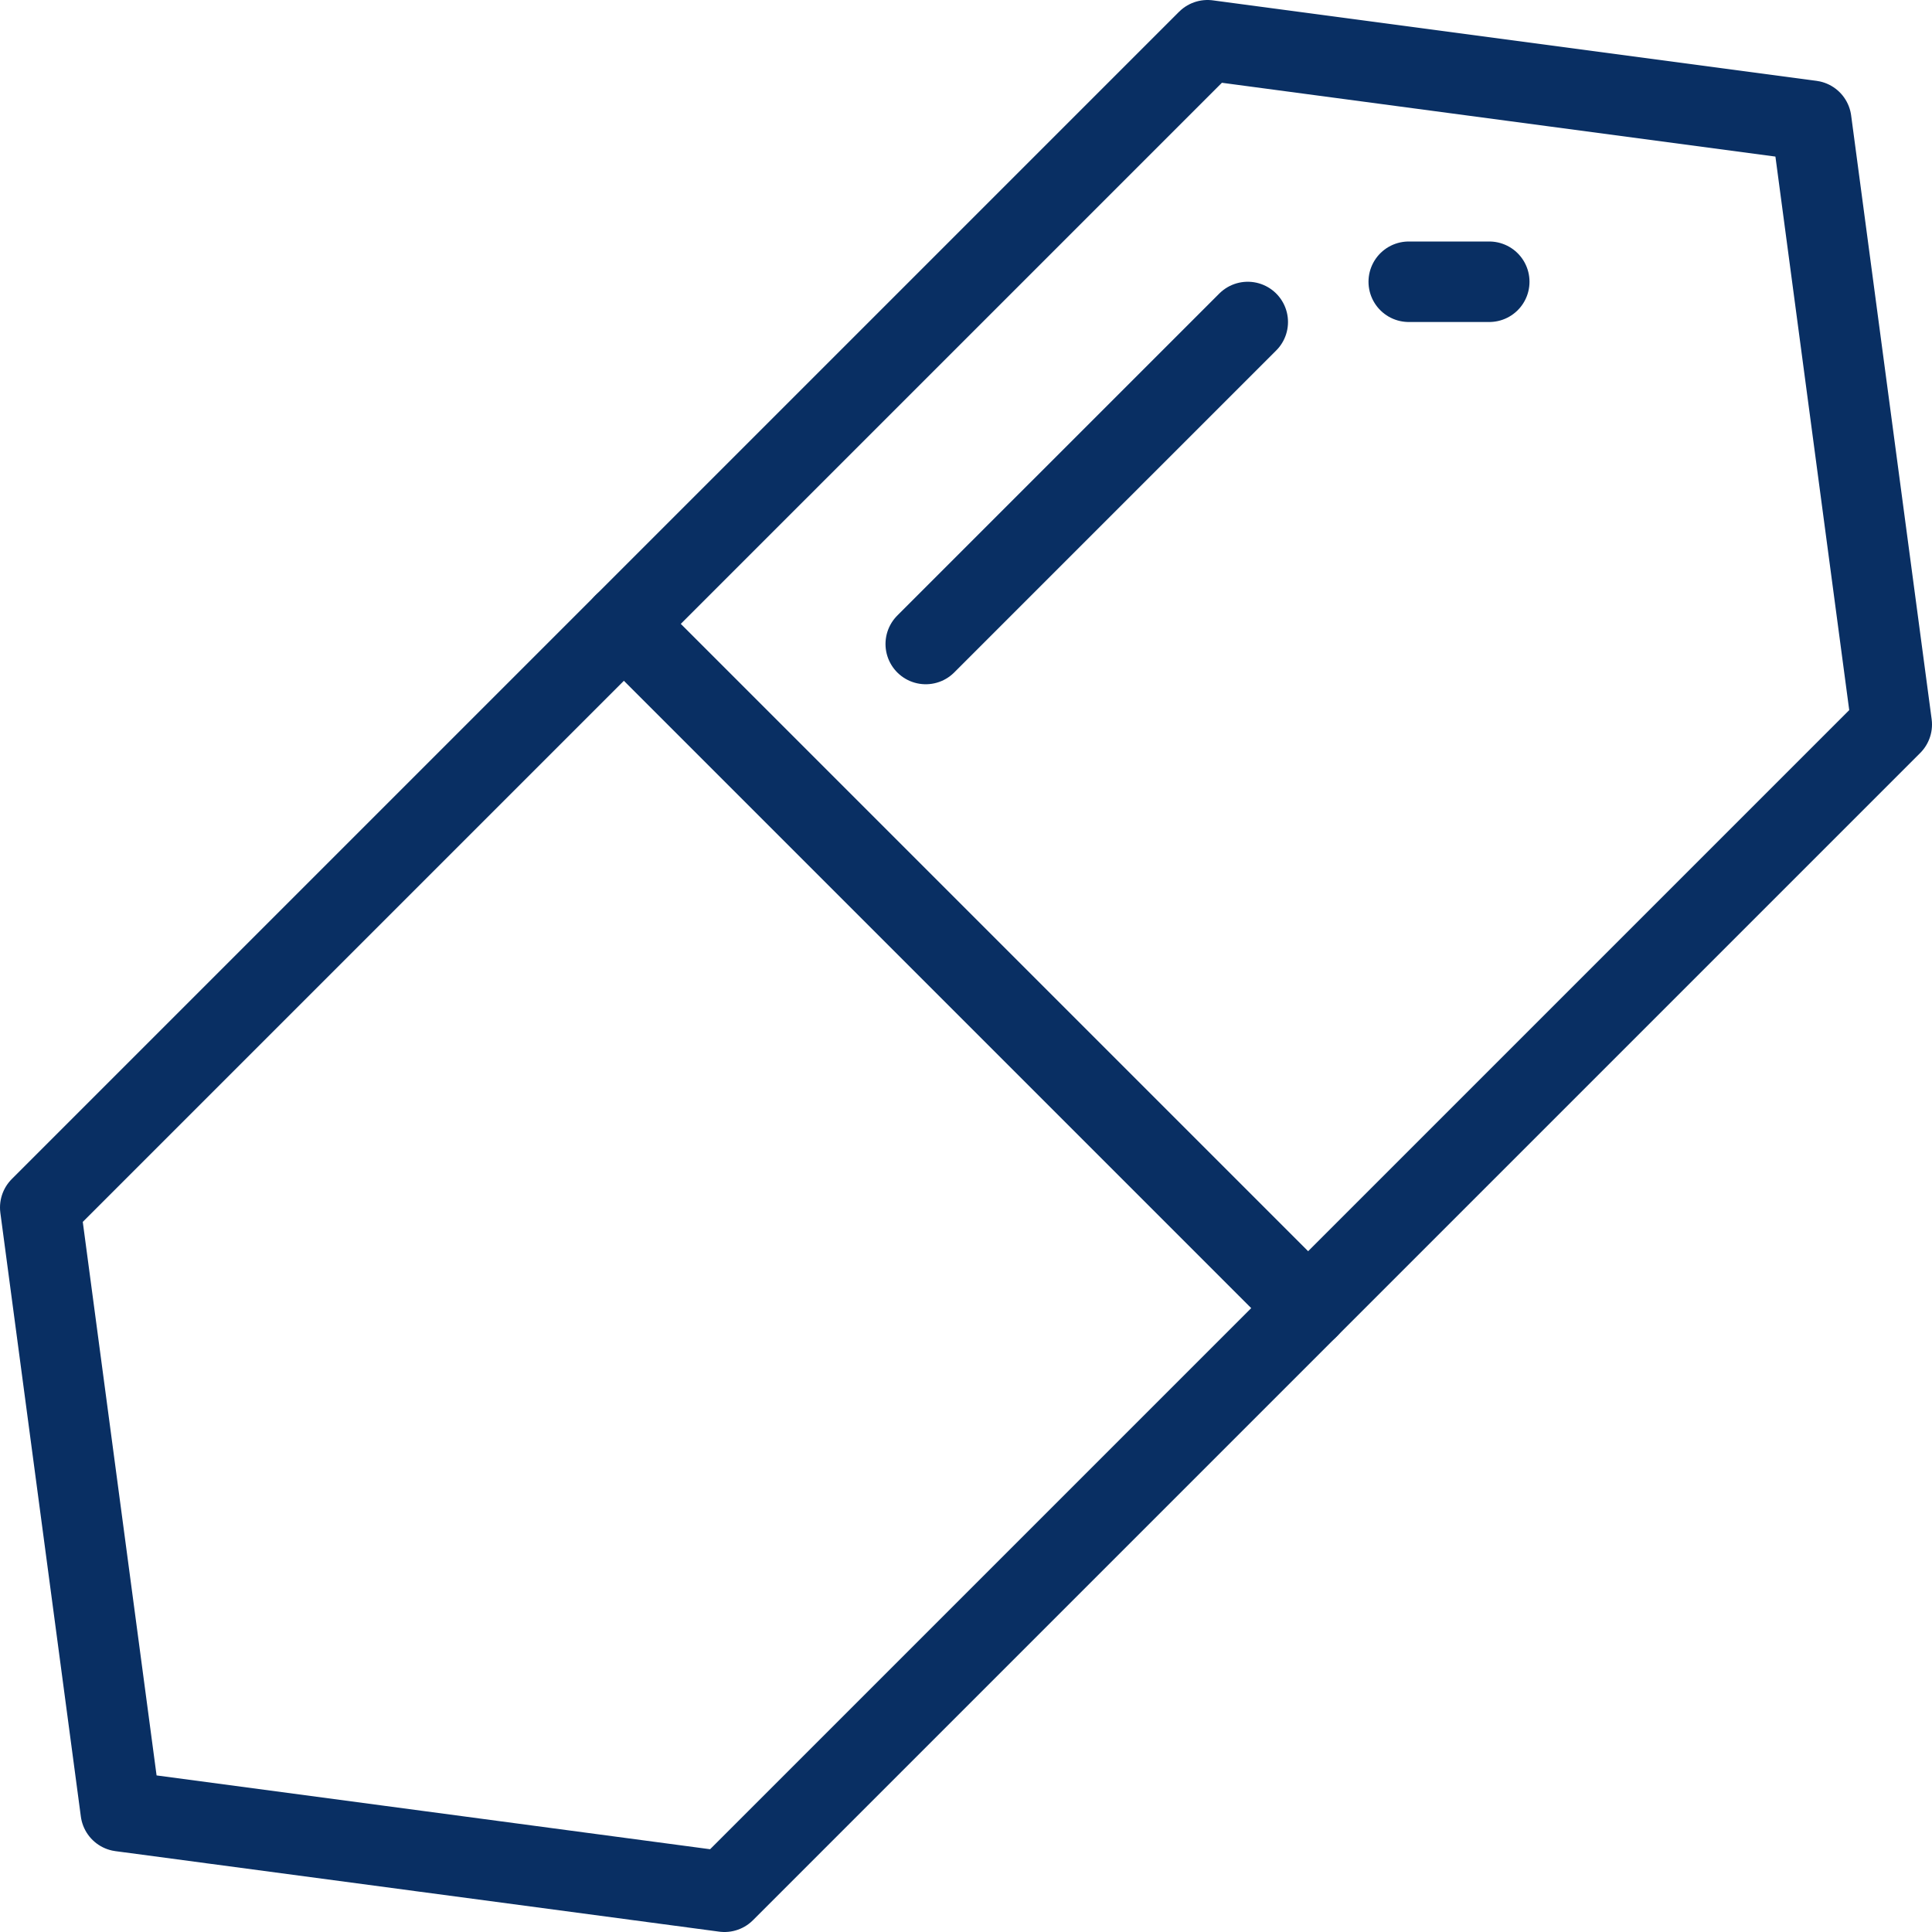 <svg xmlns="http://www.w3.org/2000/svg" fill="none" viewBox="0 0 24 24" id="Medicine-Capsule-2--Streamline-Cyber">
  <desc>
    Medicine Capsule 2 Streamline Icon: https://streamlinehq.com
  </desc>
  <path stroke="#092f63" stroke-linecap="round" stroke-linejoin="round" stroke-miterlimit="10" d="m9 23.5 -7.5 -1 -1 -7.5L15 0.5l7.5 1 1 7.5L9 23.5Z" stroke-width="1"></path>
  <path stroke="#092f63" stroke-linecap="round" stroke-linejoin="round" stroke-miterlimit="10" d="m7.75 7.75 8.5 8.5" stroke-width="1"></path>
  <path stroke="#092f63" stroke-linecap="round" stroke-linejoin="round" stroke-miterlimit="10" d="m11.5 8 4 -4" stroke-width="1"></path>
  <path stroke="#092f63" stroke-linecap="round" stroke-linejoin="round" stroke-miterlimit="10" d="M17.5 3.5h1" stroke-width="1"></path>
</svg>